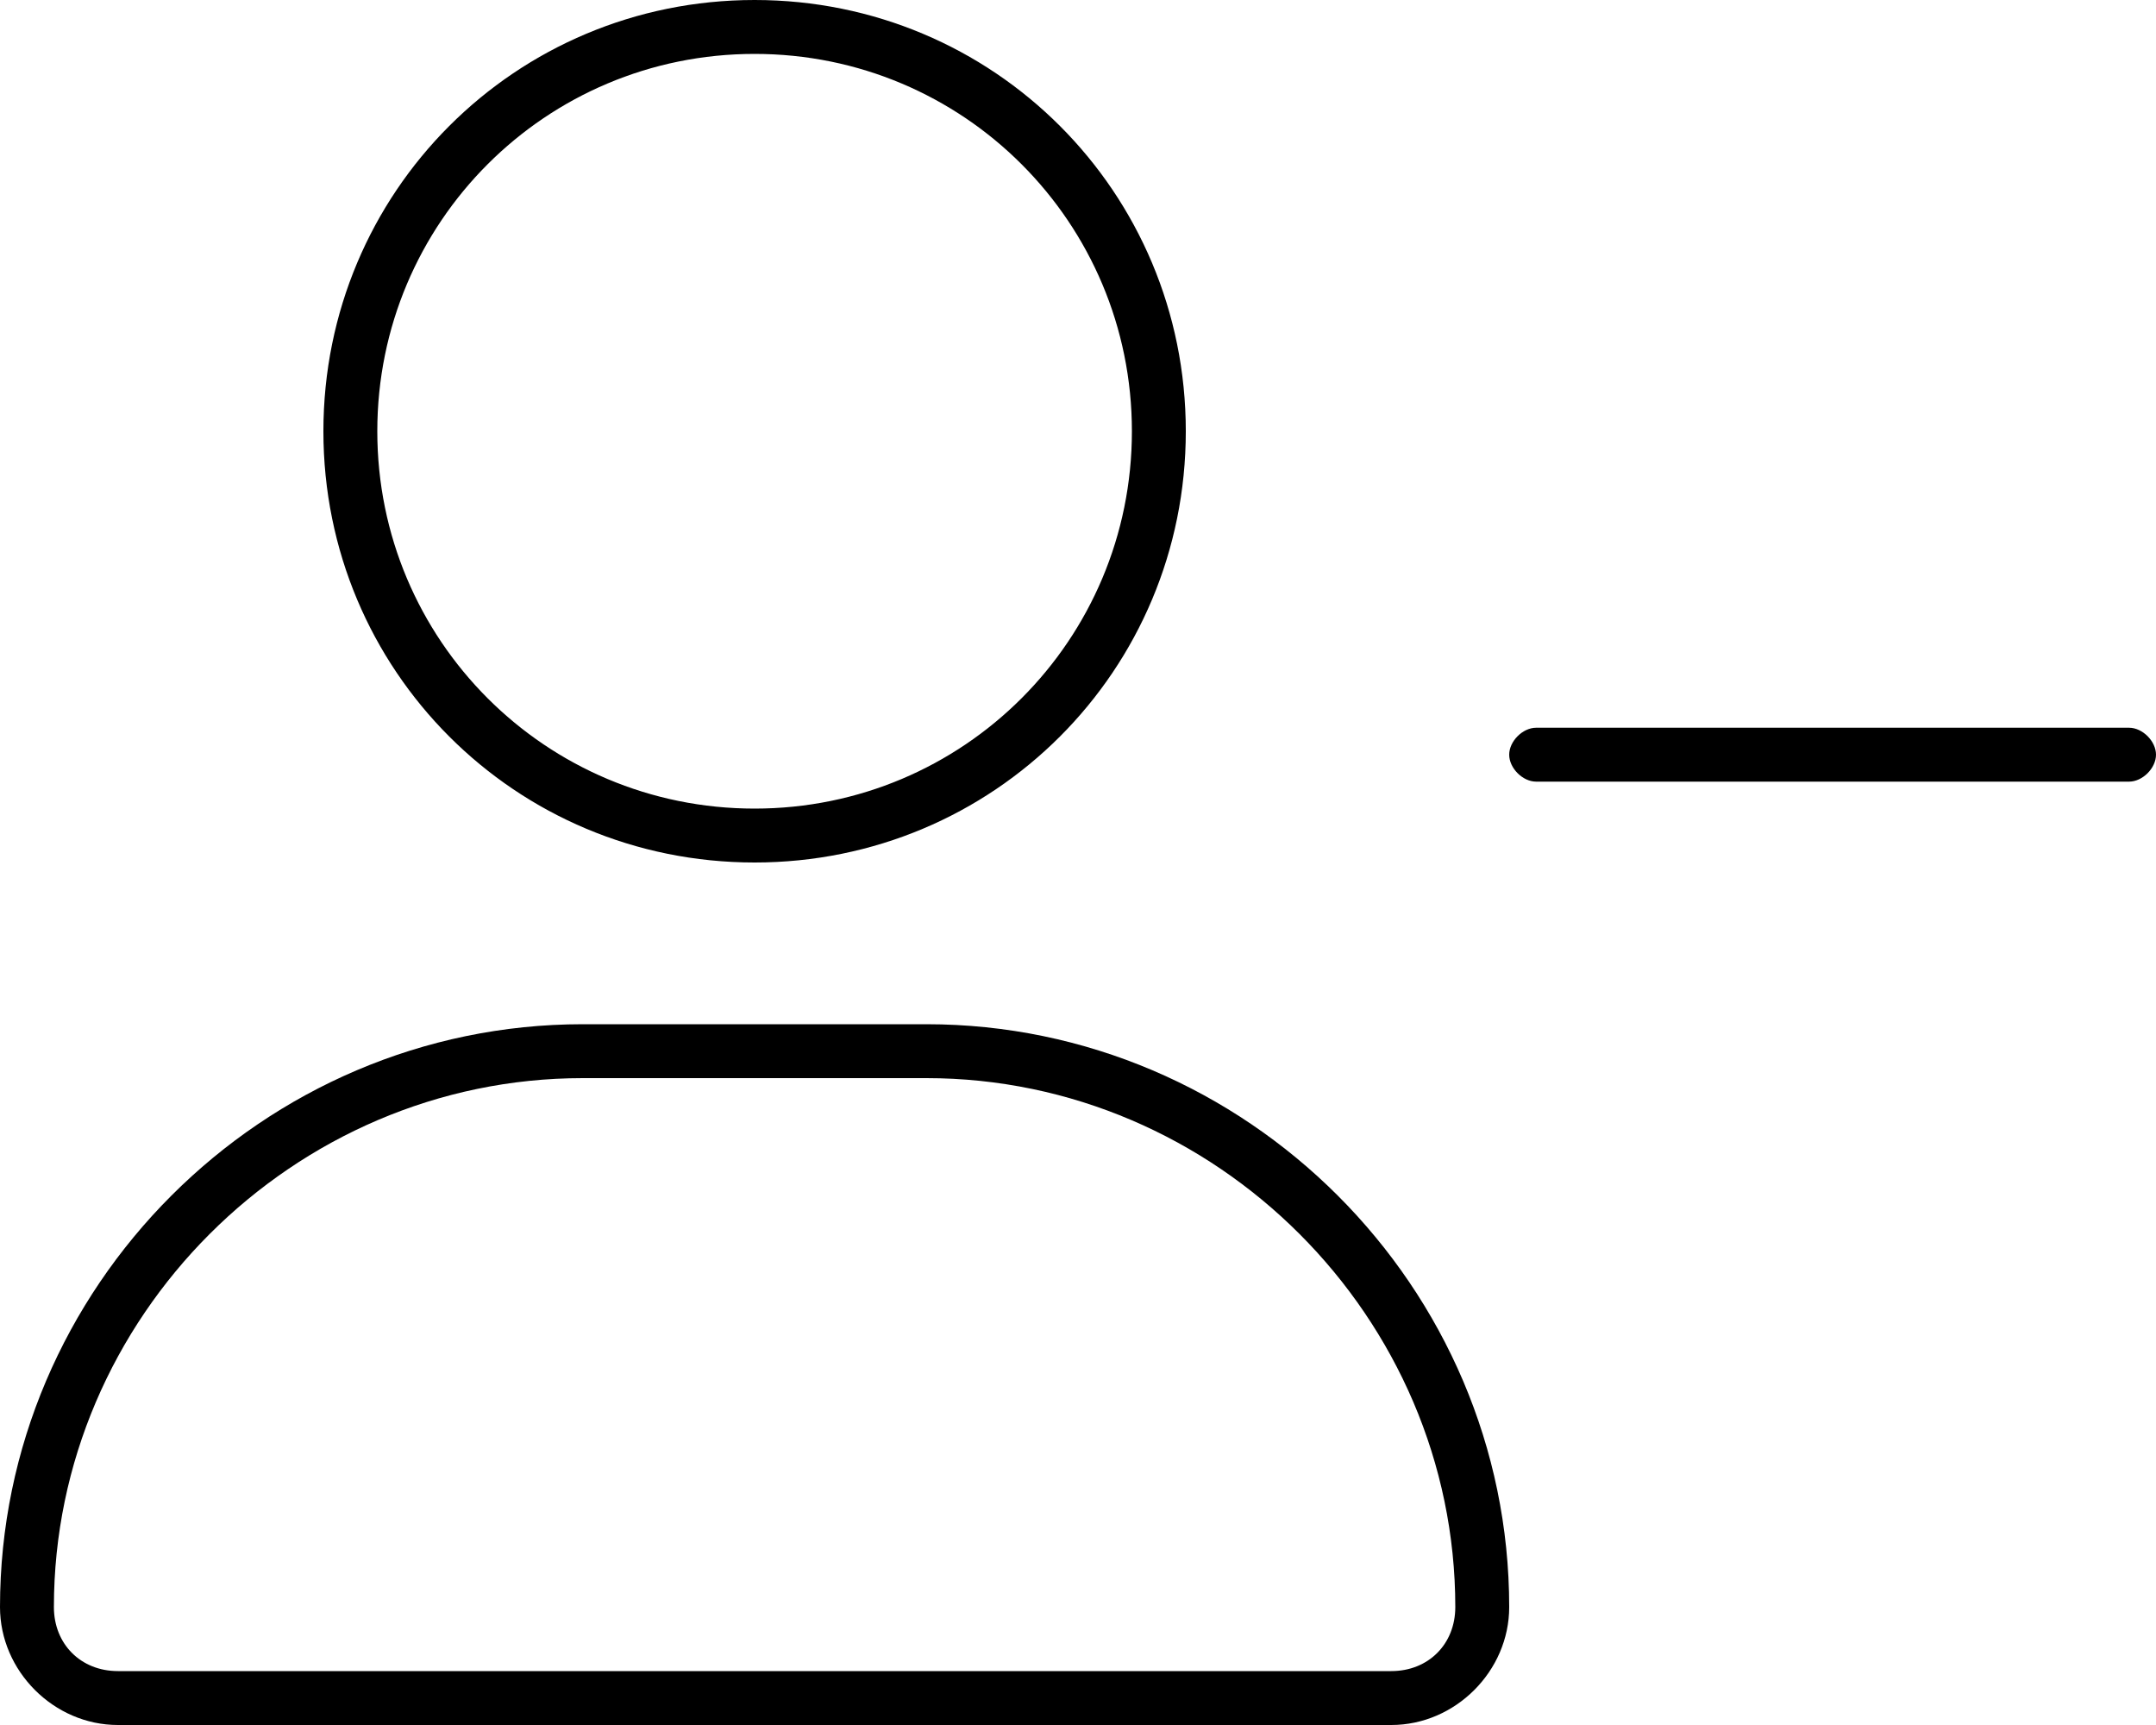 <svg xmlns="http://www.w3.org/2000/svg" viewBox="0 0 640 512"><!-- Font Awesome Pro 6.0.0-alpha1 by @fontawesome - https://fontawesome.com License - https://fontawesome.com/license (Commercial License) --><path d="M224 256C295 256 352 199 352 128S295 0 224 0C153 0 96 57 96 128S153 256 224 256ZM224 16C286 16 336 66 336 128S286 240 224 240S112 190 112 128S162 16 224 16ZM275 304H173C78 304 0 382 0 477C0 496 16 512 35 512H413C432 512 448 496 448 477C448 382 370 304 275 304ZM413 496H35C24 496 16 488 16 477C16 391 87 320 173 320H275C361 320 432 391 432 477C432 488 424 496 413 496ZM632 216H456C452 216 448 220 448 224S452 232 456 232H632C636 232 640 228 640 224S636 216 632 216Z"/></svg>
